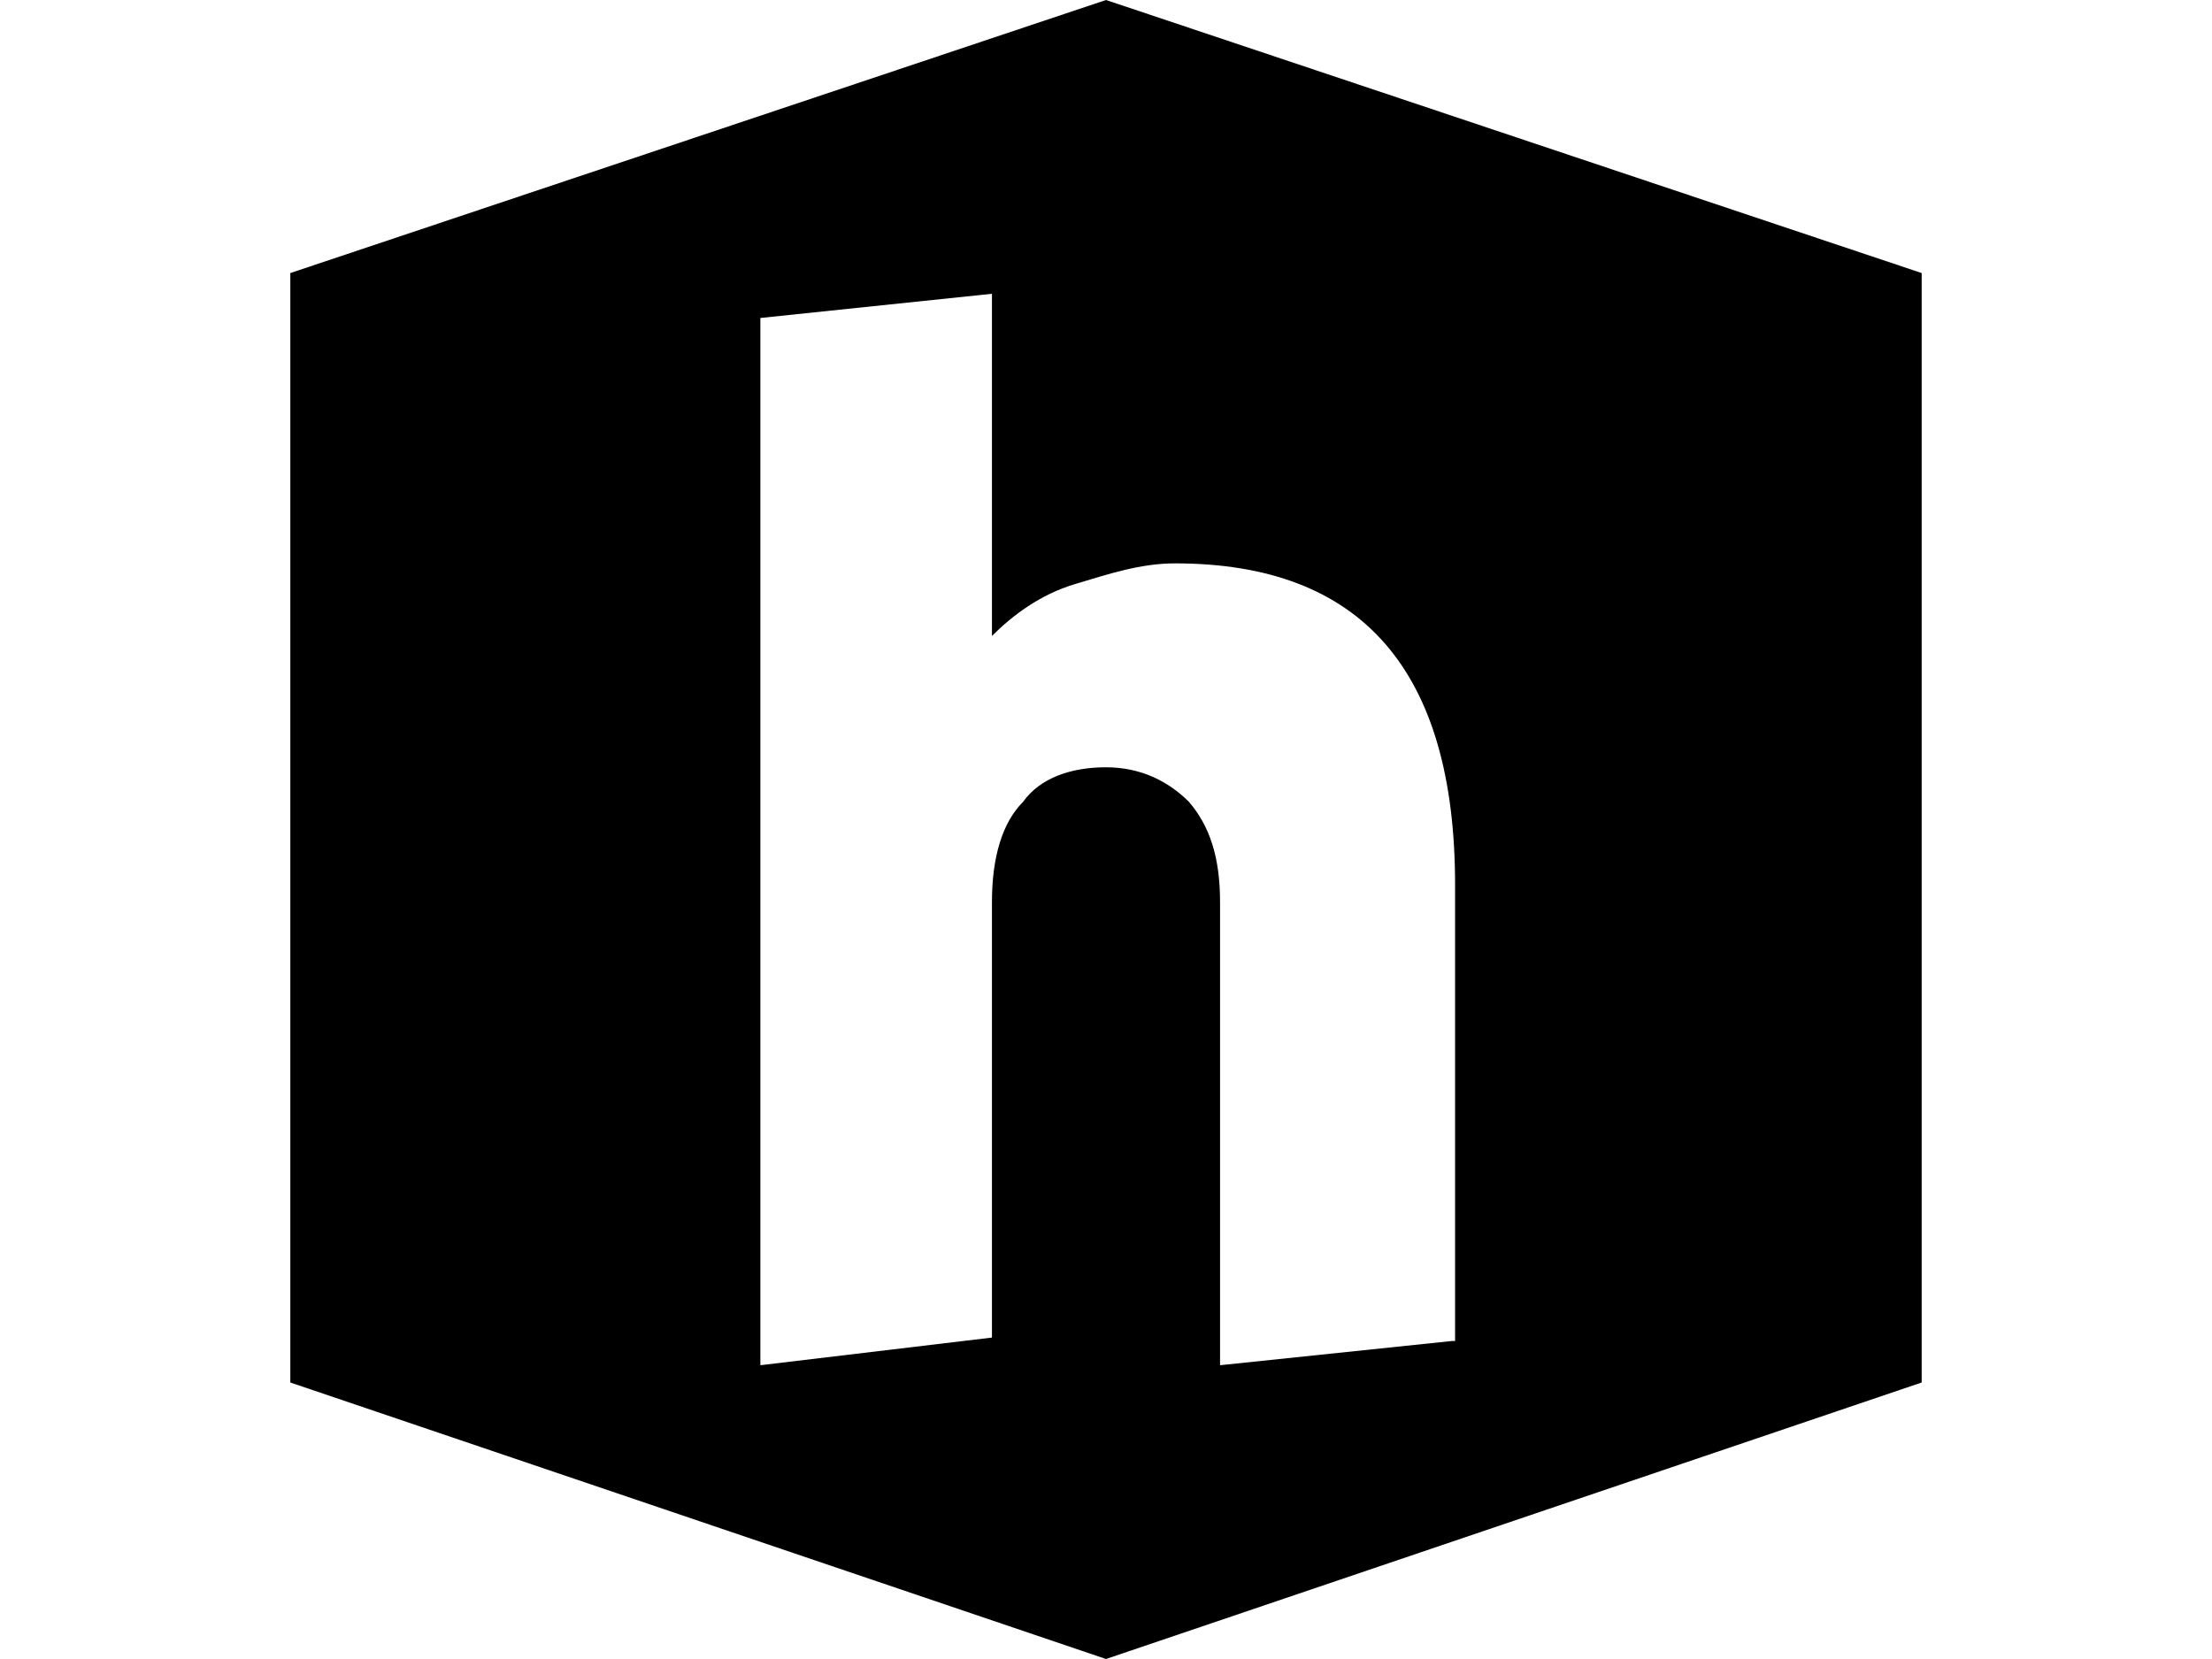 <svg xmlns="http://www.w3.org/2000/svg" viewBox="0 0 64 48">
<path d="M32,0L8.4,7.9V40L32,48l23.6-8V7.9L32,0z M42,38.8l-6.7,0.7V26.1c0-1.3-0.3-2.2-0.9-2.9c-0.6-0.6-1.4-1-2.4-1
	s-1.9,0.3-2.4,1c-0.6,0.6-0.9,1.6-0.9,2.9v12.6L22,39.5V9.2l6.7-0.7v9.9c0.6-0.6,1.4-1.2,2.4-1.5s1.9-0.6,2.9-0.6
	c5.4,0,8.1,3.1,8.1,9.3V38.8z"/>
</svg>
